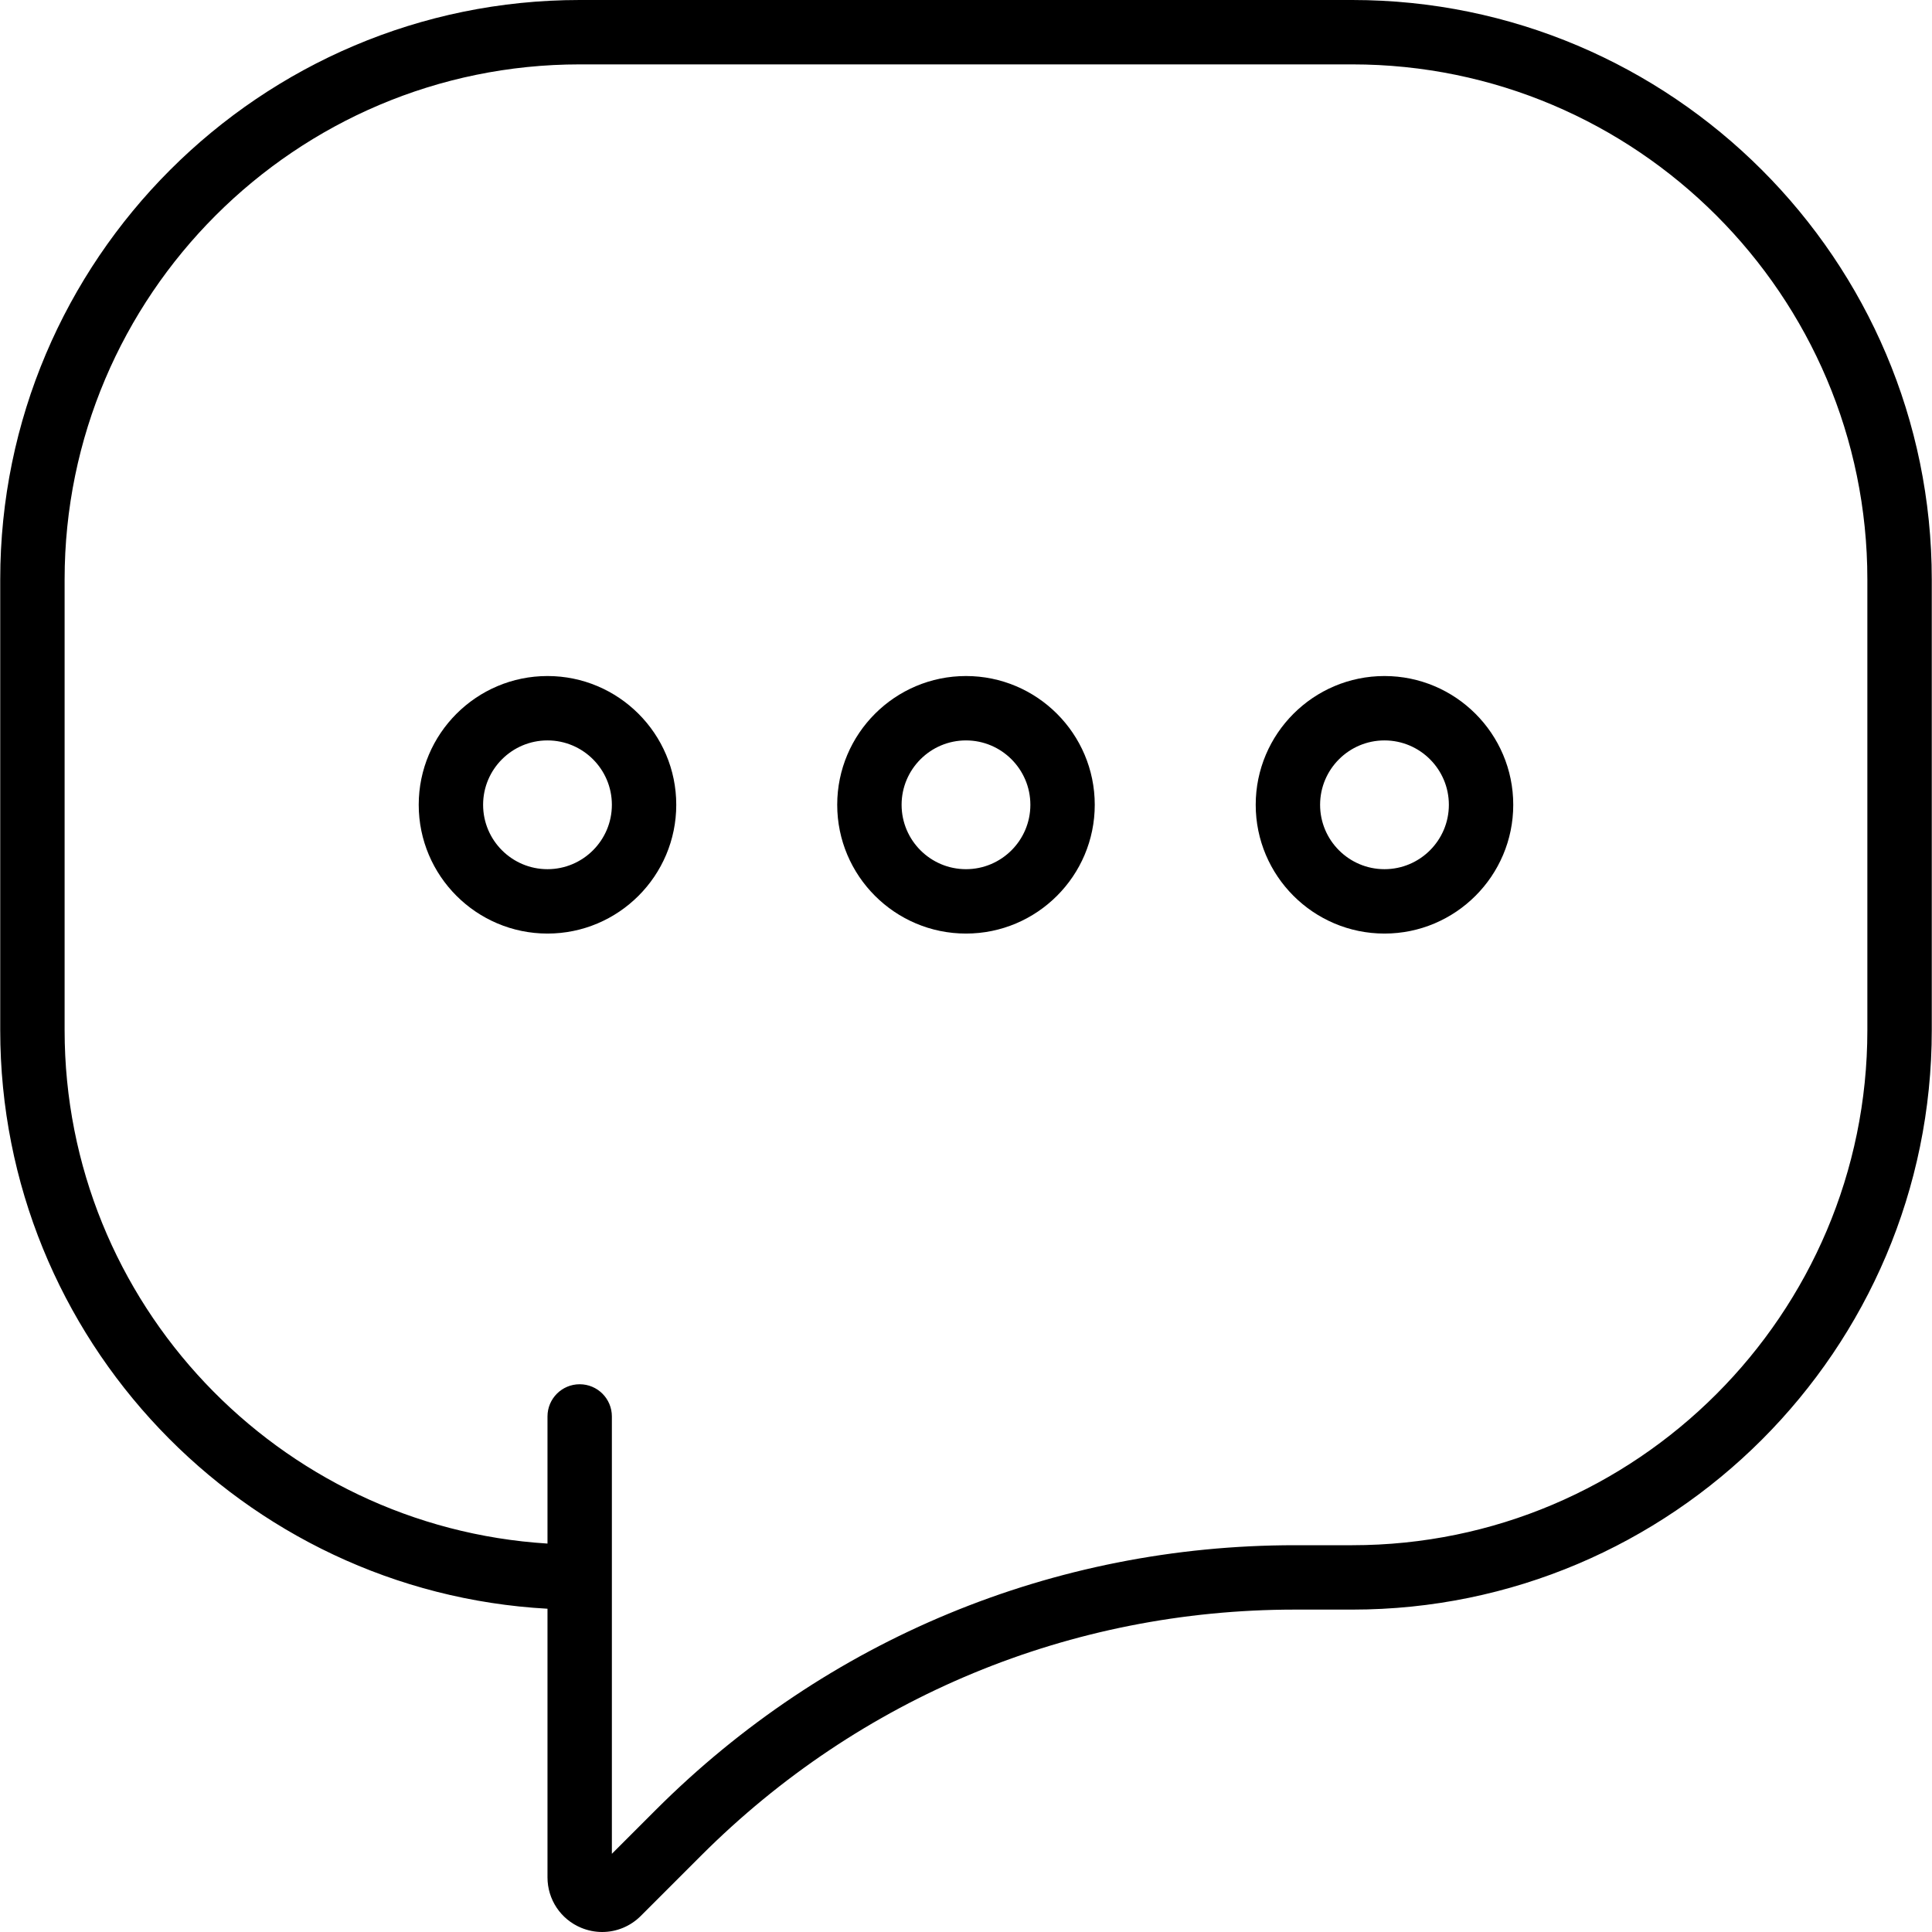 <?xml version="1.0" encoding="iso-8859-1"?>
<!-- Generator: Adobe Illustrator 18.0.0, SVG Export Plug-In . SVG Version: 6.00 Build 0)  -->
<!DOCTYPE svg PUBLIC "-//W3C//DTD SVG 1.1//EN" "http://www.w3.org/Graphics/SVG/1.1/DTD/svg11.dtd">
<svg version="1.1" id="Capa_1" xmlns="http://www.w3.org/2000/svg" xmlns:xlink="http://www.w3.org/1999/xlink" x="0px" y="0px"
	 viewBox="0 0 60.015 60.015" style="enable-background:new 0 0 60.015 60.015;" xml:space="preserve">
<g>
	<path d="M42.007,0h-24c-9.925,0-18,8.075-18,18v14c0,9.59,7.538,17.452,17,17.973v8.344c0,0.689,0.411,1.305,1.048,1.568
		c0.211,0.087,0.432,0.13,0.651,0.13c0.44,0,0.873-0.173,1.198-0.498l1.876-1.876C26.708,52.714,33.259,50,40.227,50h1.781
		c9.925,0,18-8.075,18-18V18C60.007,8.075,51.933,0,42.007,0z M58.007,32c0,8.822-7.178,16-16,16h-1.781
		c-7.502,0-14.555,2.922-19.86,8.227l-1.359,1.359V49v-1v-4c0-0.553-0.448-1-1-1s-1,0.447-1,1v3.949c-8.356-0.52-15-7.465-15-15.949
		V18c0-8.822,7.178-16,16-16h24c8.822,0,16,7.178,16,16V32z"/>
	<path d="M17.007,21c-2.206,0-4,1.794-4,4s1.794,4,4,4s4-1.794,4-4S19.213,21,17.007,21z M17.007,27c-1.103,0-2-0.897-2-2
		s0.897-2,2-2s2,0.897,2,2S18.11,27,17.007,27z"/>
	<path d="M30.007,21c-2.206,0-4,1.794-4,4s1.794,4,4,4s4-1.794,4-4S32.213,21,30.007,21z M30.007,27c-1.103,0-2-0.897-2-2
		s0.897-2,2-2s2,0.897,2,2S31.11,27,30.007,27z"/>
	<path d="M43.007,21c-2.206,0-4,1.794-4,4s1.794,4,4,4s4-1.794,4-4S45.213,21,43.007,21z M43.007,27c-1.103,0-2-0.897-2-2
		s0.897-2,2-2s2,0.897,2,2S44.11,27,43.007,27z"/>
</g>
<g>
</g>
<g>
</g>
<g>
</g>
<g>
</g>
<g>
</g>
<g>
</g>
<g>
</g>
<g>
</g>
<g>
</g>
<g>
</g>
<g>
</g>
<g>
</g>
<g>
</g>
<g>
</g>
<g>
</g>
</svg>
